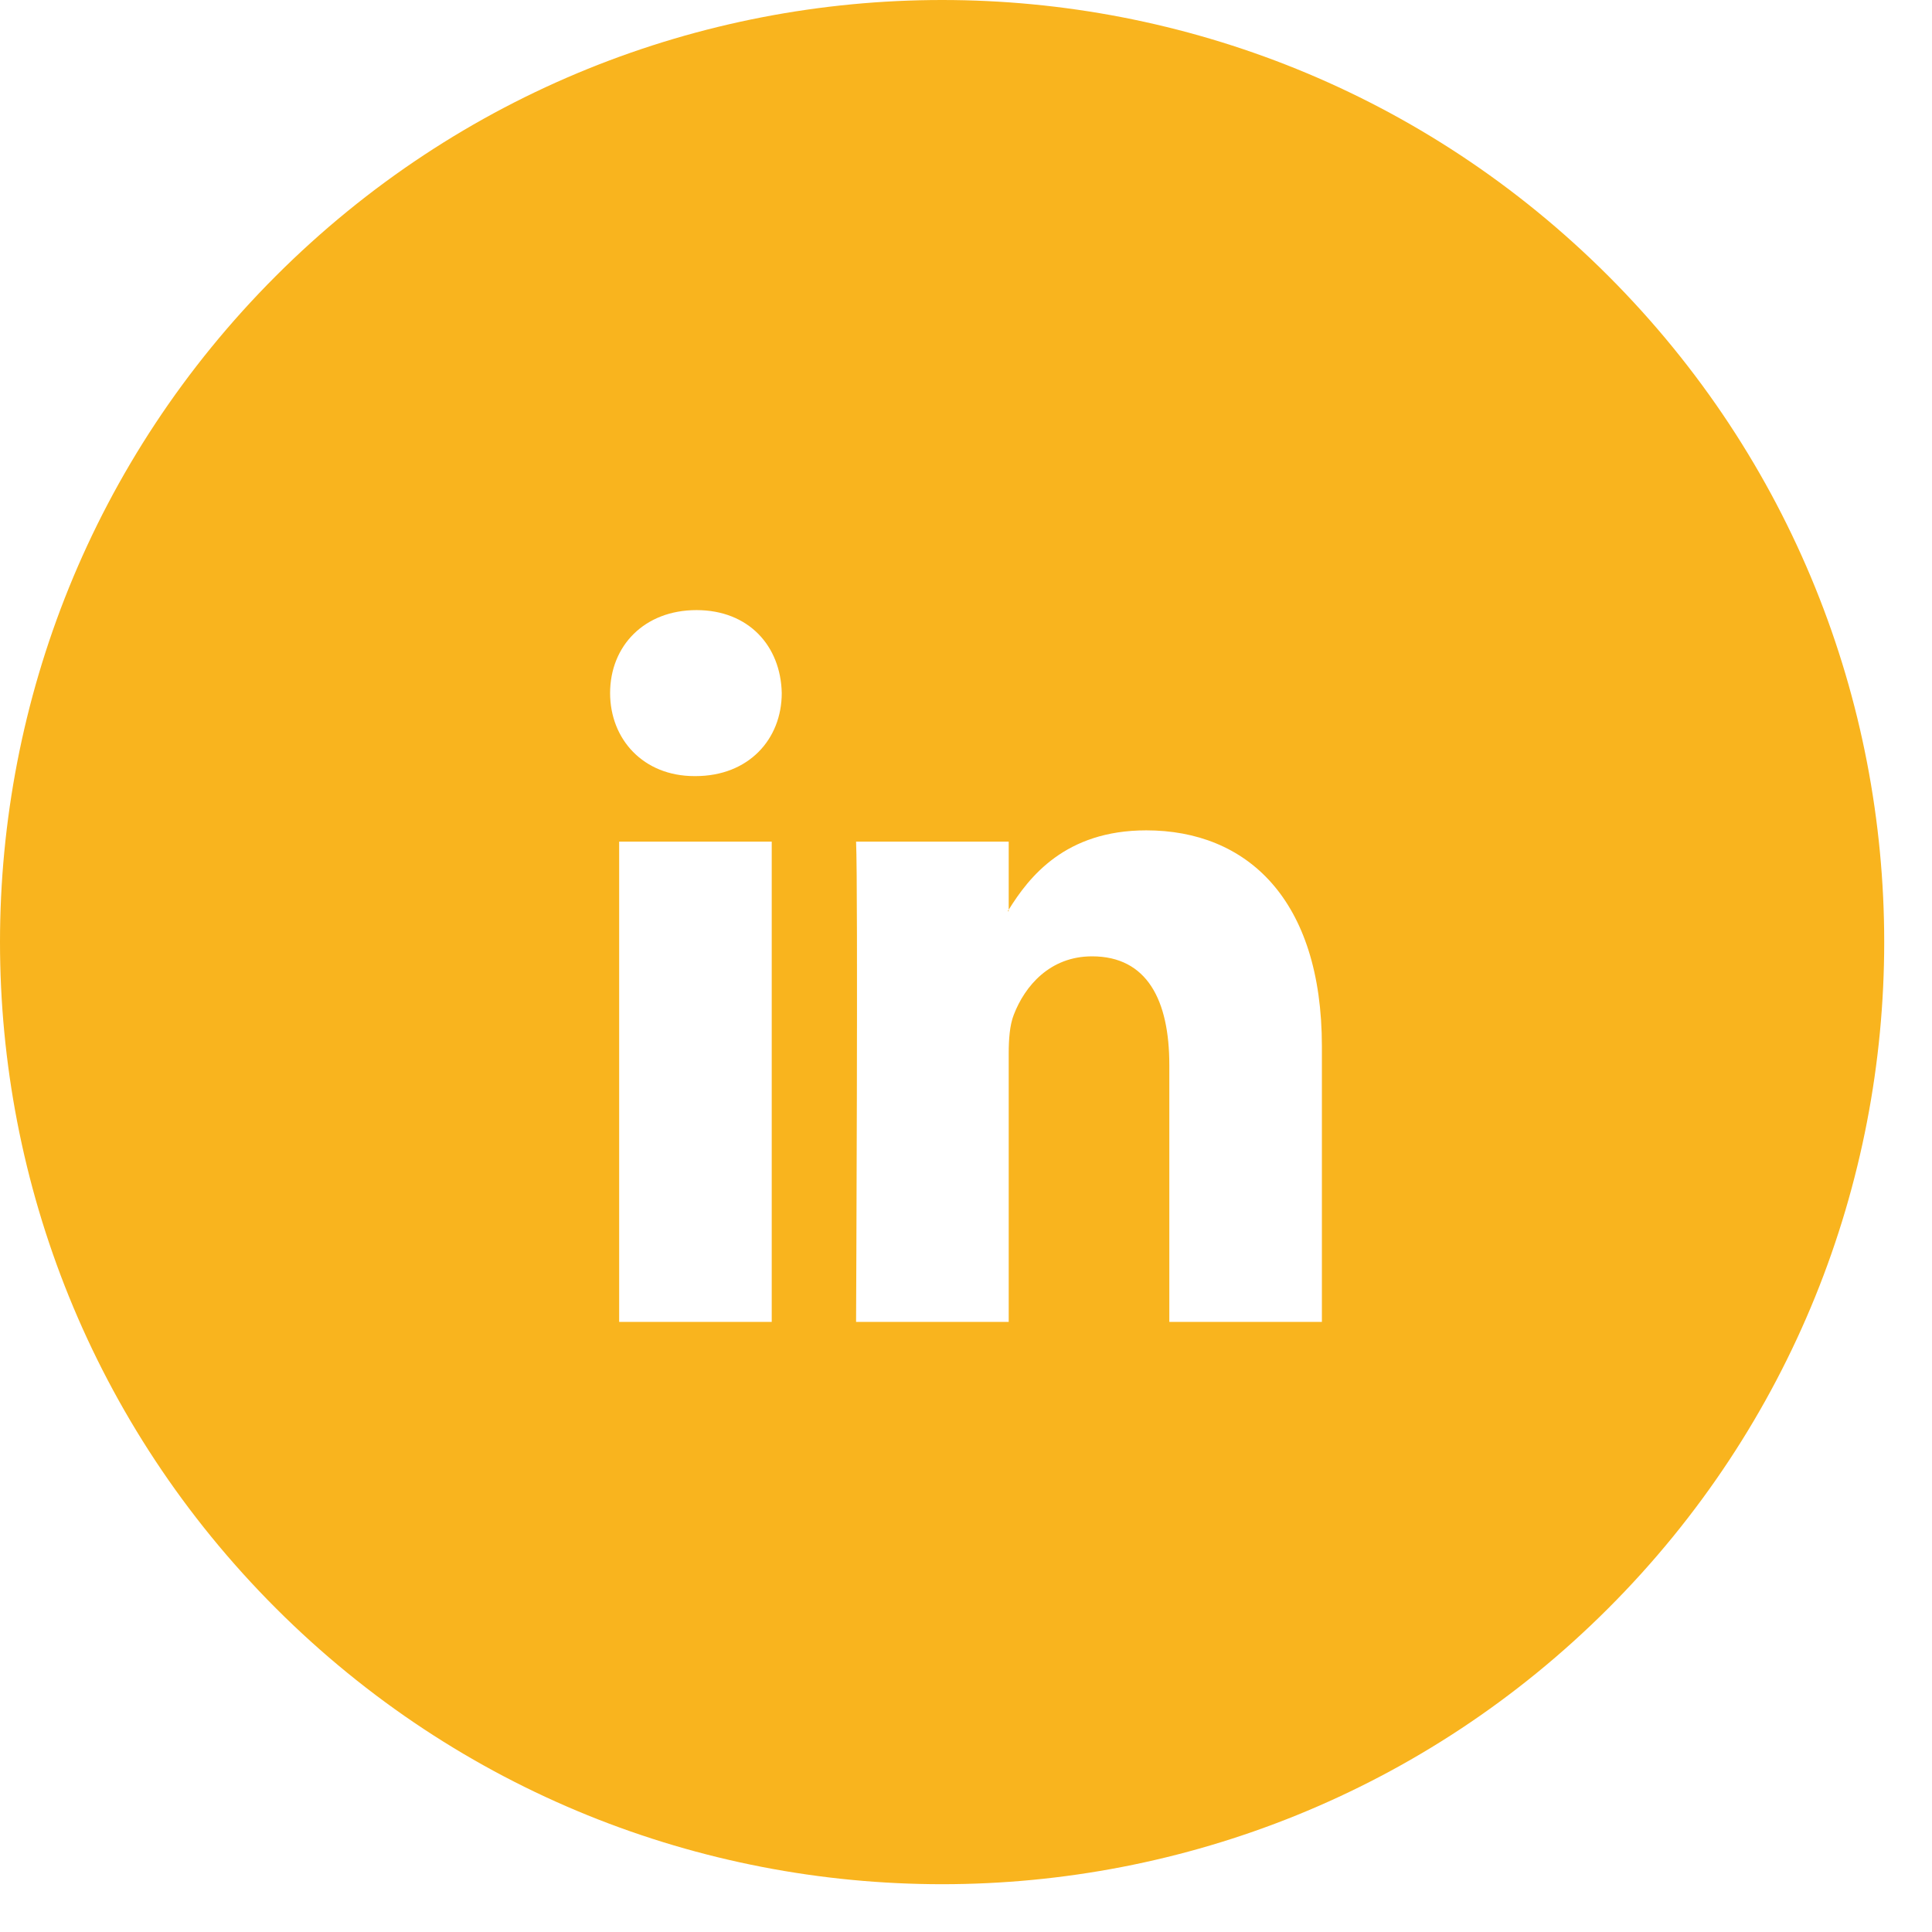 <?xml version="1.0" encoding="UTF-8"?>
<svg width="38px" height="38px" viewBox="0 0 38 38" version="1.1" xmlns="http://www.w3.org/2000/svg" xmlns:xlink="http://www.w3.org/1999/xlink">
    <!-- Generator: Sketch 52.3 (67297) - http://www.bohemiancoding.com/sketch -->
    <title>Untitled</title>
    <desc>Created with Sketch.</desc>
    <g id="Page-1" stroke="none" stroke-width="1" fill="none" fill-rule="evenodd">
        <path d="M31.633,31.633 C24.396,38.869 12.664,38.869 5.427,31.633 C-1.809,24.396 -1.809,12.664 5.427,5.427 C12.664,-1.809 24.396,-1.809 31.633,5.427 C38.869,12.664 38.869,24.396 31.633,31.633 Z M26,20.583 C26,17.682 24.52,16.332 22.545,16.332 C20.951,16.332 20.239,17.25 19.84,17.893 L19.84,17.923 L19.82,17.923 C19.826,17.913 19.834,17.903 19.84,17.893 L19.84,16.554 L16.838,16.554 C16.879,17.44 16.838,26 16.838,26 L19.84,26 L19.84,20.725 C19.84,20.442 19.86,20.161 19.94,19.959 C20.157,19.394 20.65,18.81 21.479,18.81 C22.565,18.81 22.999,19.677 22.999,20.946 L22.999,26 L26,26 L26,20.583 Z M13.699,12 C12.672,12 12,12.705 12,13.632 C12,14.539 12.652,15.265 13.659,15.265 L13.679,15.265 C14.725,15.265 15.376,14.539 15.376,13.632 C15.357,12.705 14.725,12 13.699,12 Z M12.178,26 L15.179,26 L15.179,16.554 L12.178,16.554 L12.178,26 Z" id="Combined-Shape" fill="#F9B41E"></path>
    </g>
</svg>